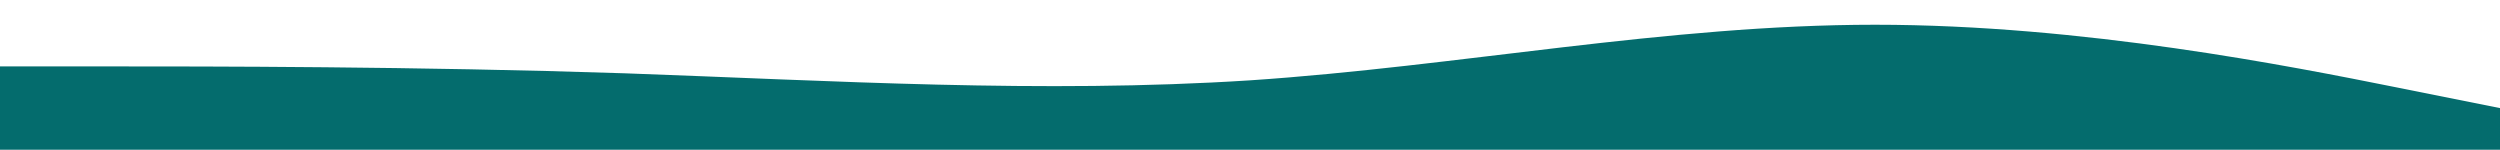 <svg version="1.2" baseProfile="tiny-ps" xmlns="http://www.w3.org/2000/svg" viewBox="0 0 1920 115" width="1920" height="115">
	<title>image</title>
	<style>
		tspan { white-space:pre }
		.shp0 { fill: #046c6d } 
	</style>
	<path id="Layer" class="shp0" d="M0 51L80 51C160 51 320 51 480 56.3C640 62 800 72 960 61.7C1120 51 1280 19 1440 19C1600 19 1760 51 1840 67L1920 83L1920 115L1840 115C1760 115 1600 115 1440 115C1280 115 1120 115 960 115C800 115 640 115 480 115C320 115 160 115 80 115L0 115L0 51Z" />
</svg>